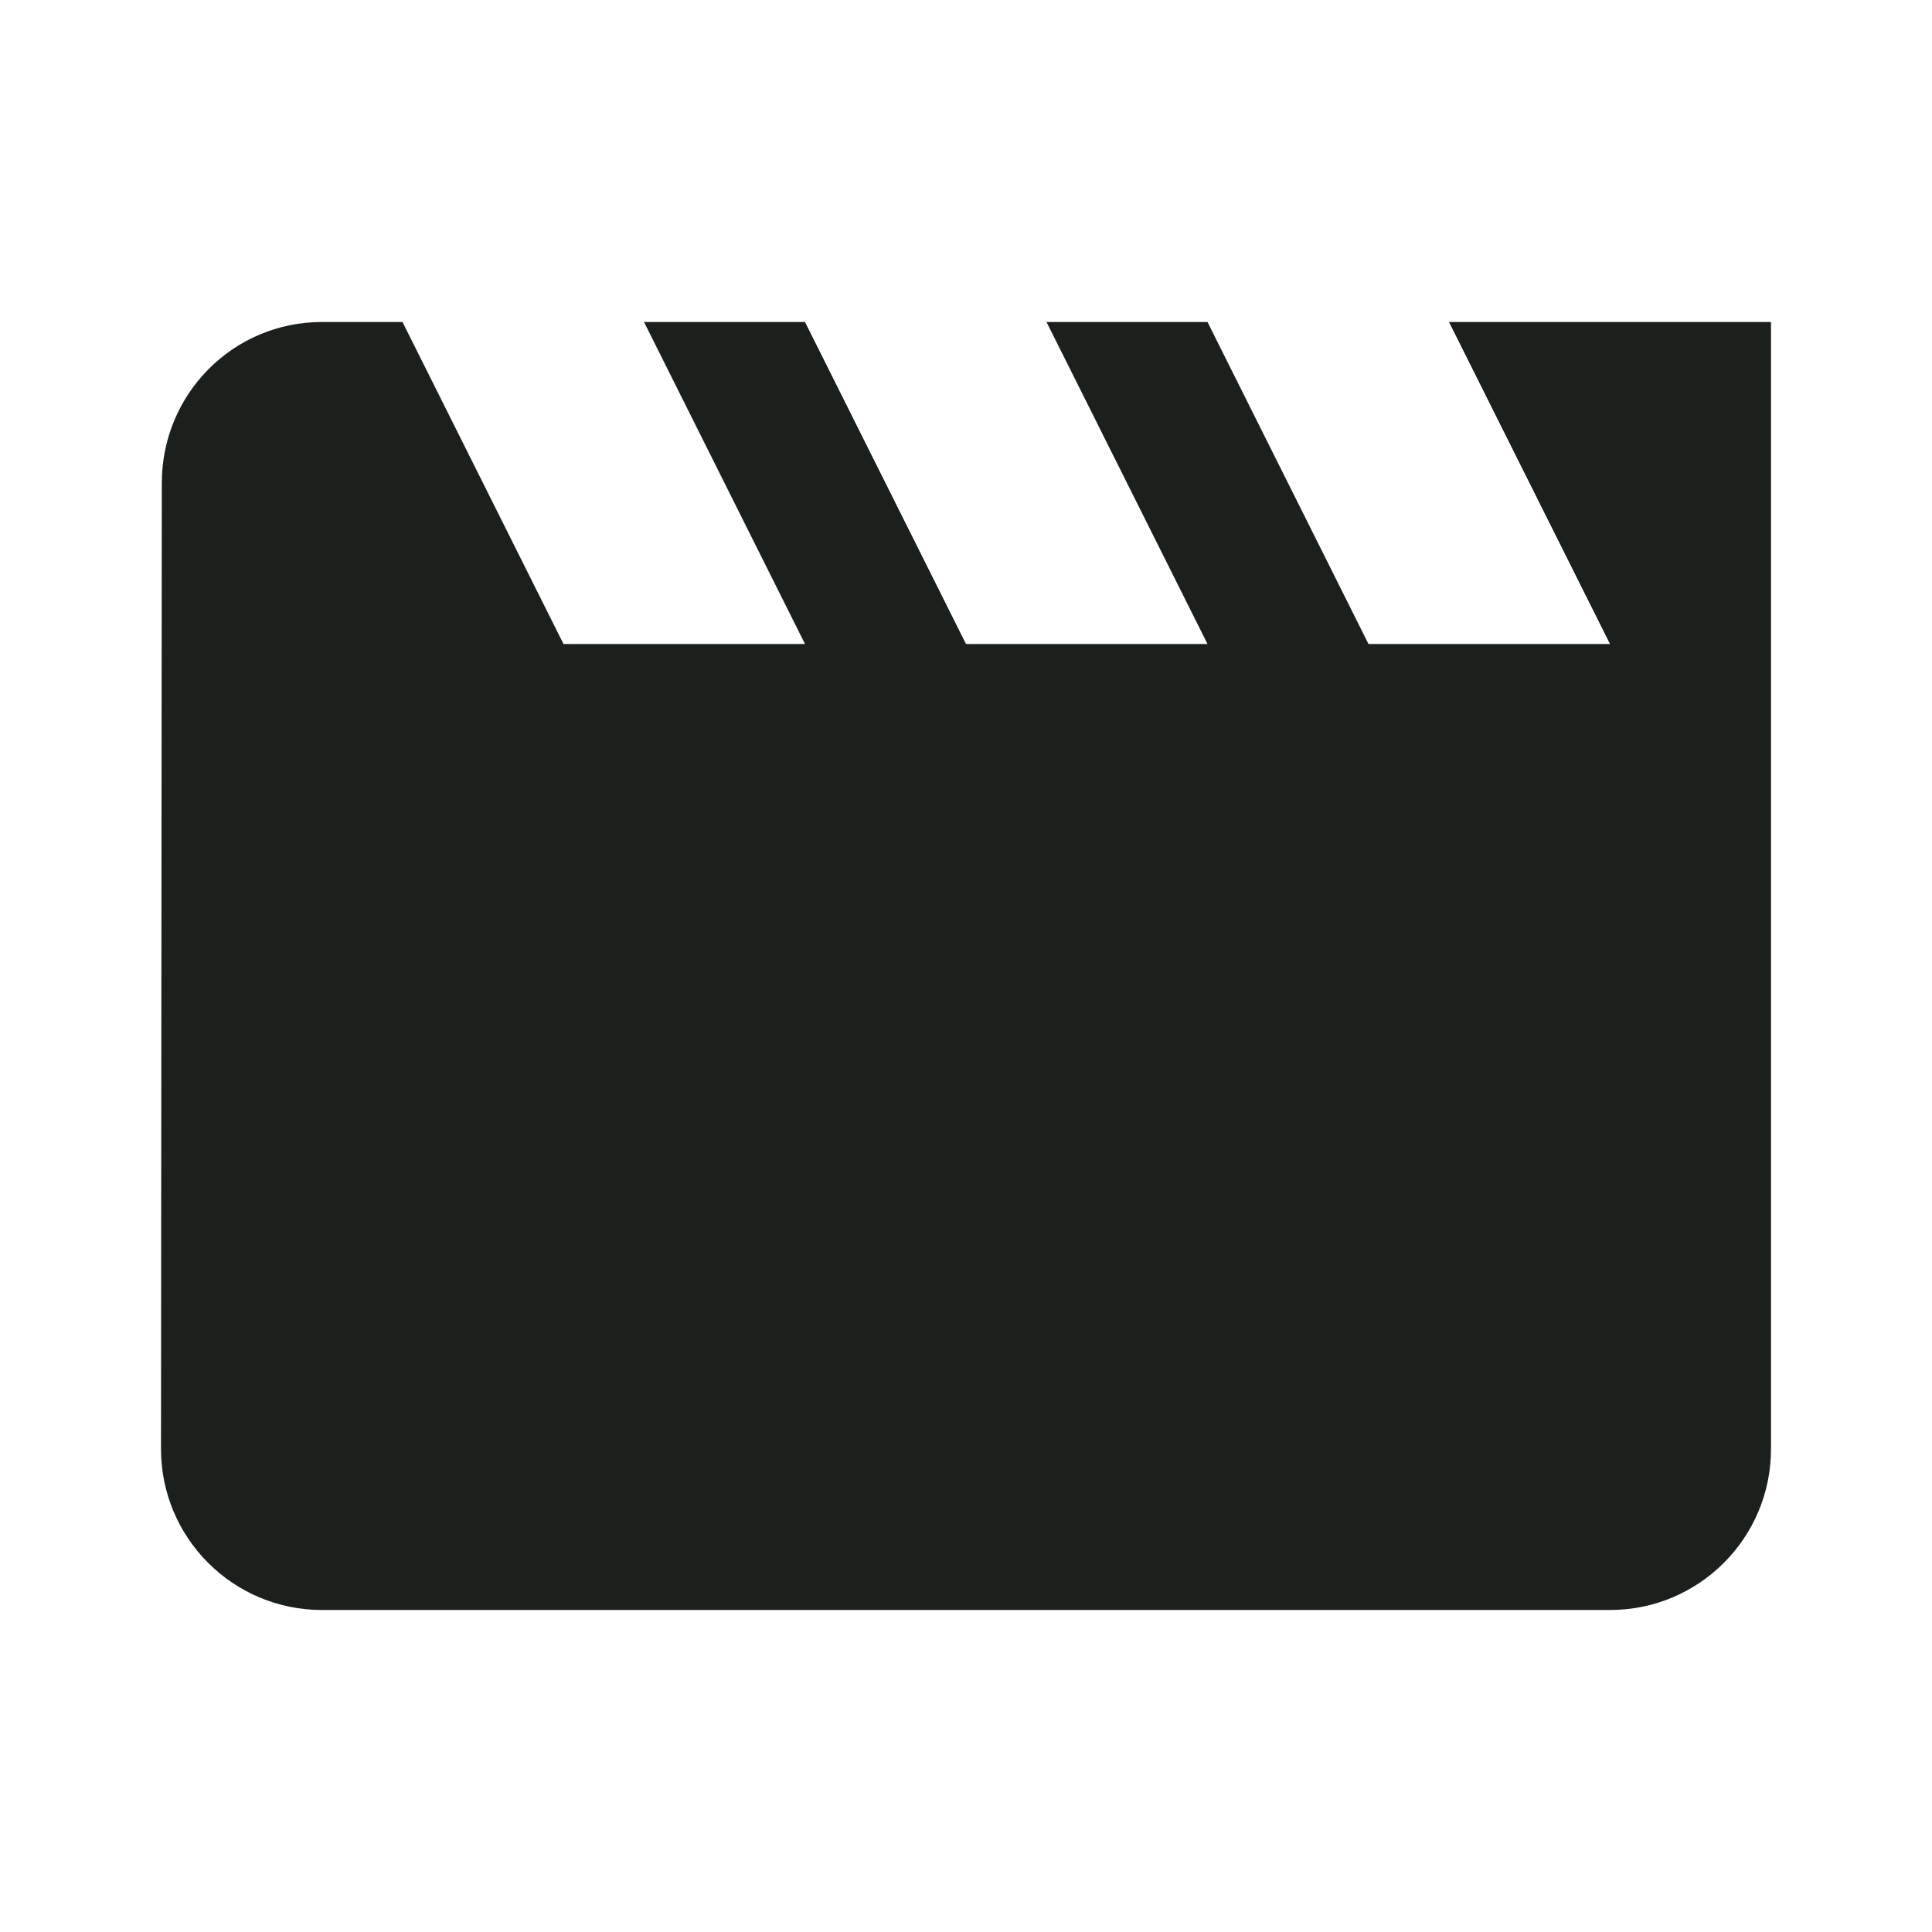 <svg xmlns="http://www.w3.org/2000/svg" width="48" height="48" viewBox="0 0 48 48"><title>ic_movie_creation_48px</title>
    <g class="nc-icon-wrapper" fill="#1c201d">
        <path d="M36 8l4 8h-6l-4-8h-4l4 8h-6l-4-8h-4l4 8h-6l-4-8H8c-2.21 0-3.98 1.79-3.98 4L4 36c0 2.21 1.79 4 4 4h32c2.21 0 4-1.79 4-4V8h-8z"/>
    </g>
</svg>
